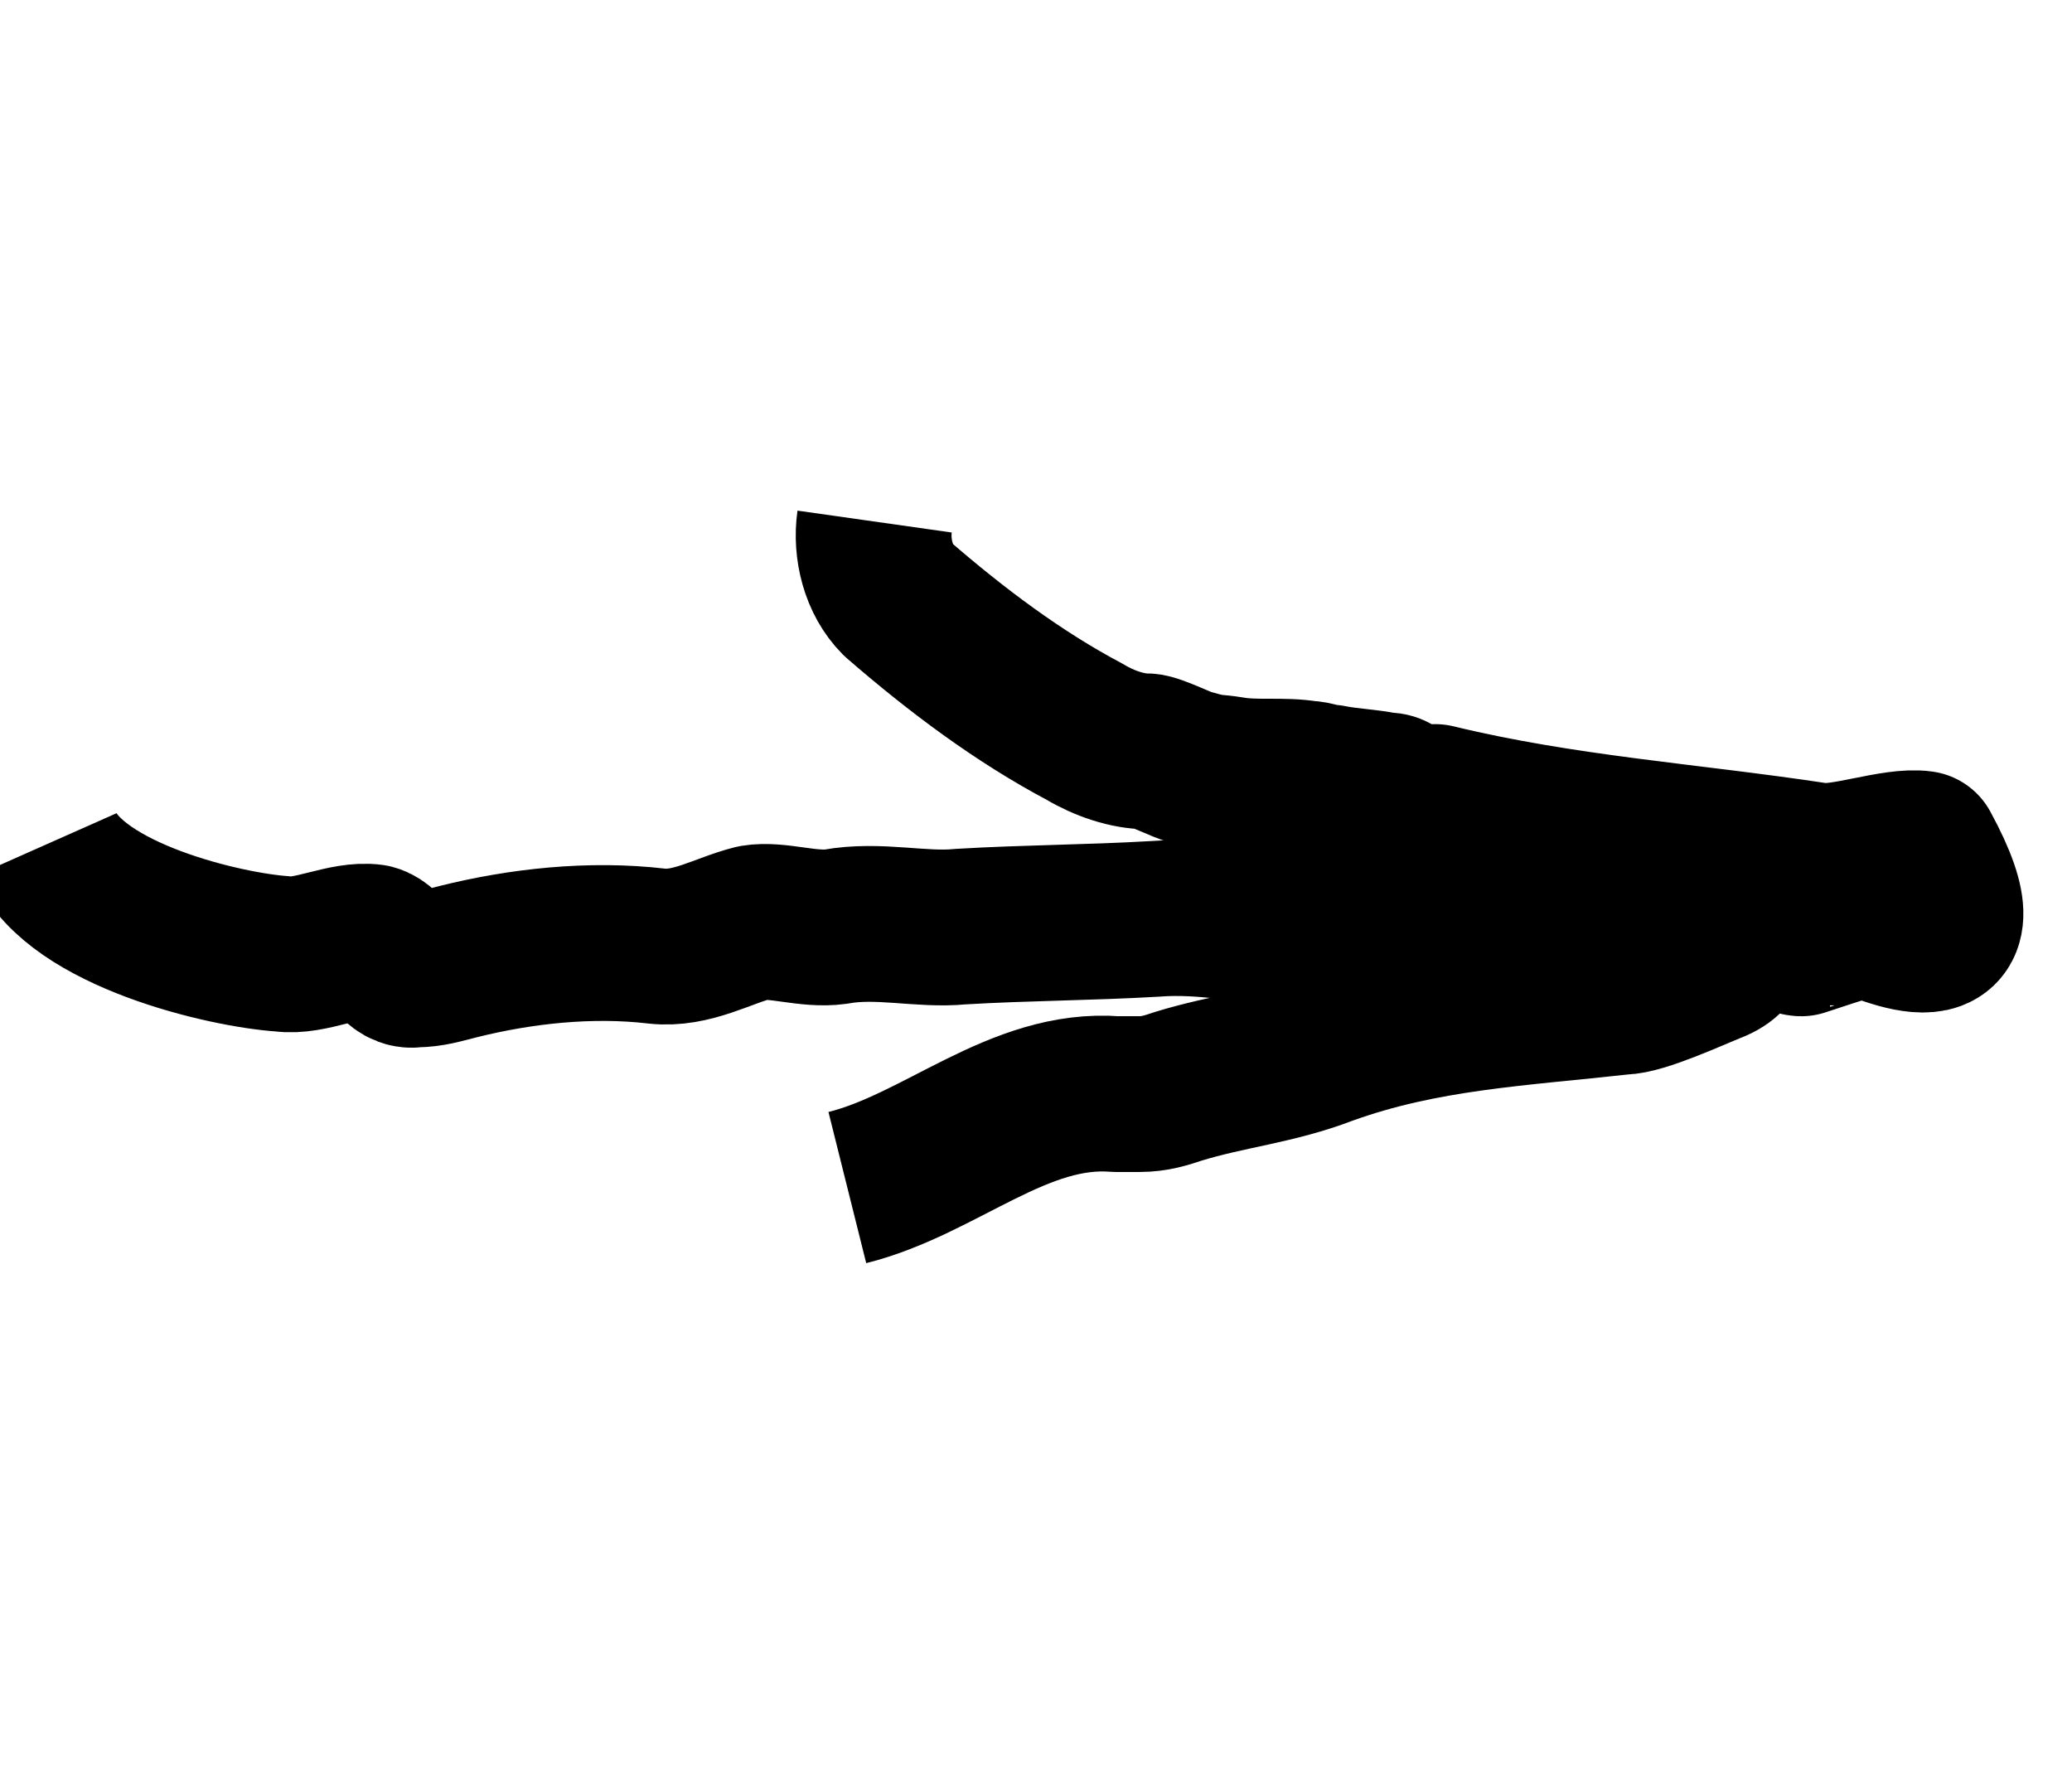 <!-- Generated by IcoMoon.io -->
<svg version="1.1" xmlns="http://www.w3.org/2000/svg" width="37" height="32" viewBox="0 0 37 32">
<path fill="none" stroke="#000" stroke-width="2.782" stroke-miterlimit="10" stroke-linecap="butt" stroke-linejoin="round" d="M0.81 15.085c0.556 1.252 3.198 1.878 4.241 1.947 0.487 0.070 1.112-0.278 1.599-0.209 0.278 0.070 0.417 0.556 0.765 0.487 0.278 0 0.487-0.070 0.765-0.139 1.112-0.278 2.364-0.417 3.546-0.278 0.626 0.070 1.182-0.278 1.738-0.417 0.417-0.070 0.973 0.139 1.46 0.070 0.765-0.139 1.529 0.070 2.225 0 1.182-0.070 2.294-0.070 3.476-0.139 0.904-0.070 1.808 0.139 2.642 0.209s1.669 0.070 2.503 0.070 3.337-0.070 5.005-0.070"></path>
<path fill="none" stroke="#000" stroke-width="2.782" stroke-miterlimit="10" stroke-linecap="butt" stroke-linejoin="round" d="M15.618 9.313c-0.069 0.487 0.069 1.043 0.417 1.391 1.043 0.904 2.155 1.739 3.337 2.364 0.348 0.209 0.765 0.348 1.112 0.348 0.139 0 0.695 0.278 0.765 0.278 0.487 0.139 0.348 0.070 0.765 0.139s0.904 0 1.321 0.070c0.139 0 0.278 0.070 0.417 0.070 0.348 0.069 0.626 0.069 0.973 0.139 0.070 0 0.139 0 0.209 0.070 0.070 0 0.139 0.069 0.209 0.139 0.070 0 0.209 0 0.278 0s0.209 0.070 0.278 0.139c0 0-0.070-0.069-0.070-0.139 2.294 0.556 4.519 0.695 6.813 1.043 0.487 0.070 1.39-0.278 1.877-0.209 1.251 2.295-0.626 1.391-1.182 1.182-0.139-0.070-0.278 0.070-0.417 0.209-0.070 0.070 0.487-0.139-0.556 0.209-0.139 0-0.626-0.278-0.765-0.278-0.556 0.209-0.278 0.556-0.834 0.765-0.348 0.139-1.251 0.556-1.599 0.556-1.877 0.209-3.546 0.278-5.284 0.904-0.904 0.348-1.738 0.417-2.642 0.695-0.209 0.070-0.417 0.139-0.695 0.139-0.139 0-0.278 0-0.417 0-1.738-0.139-3.128 1.252-4.797 1.669"></path>
</svg>
